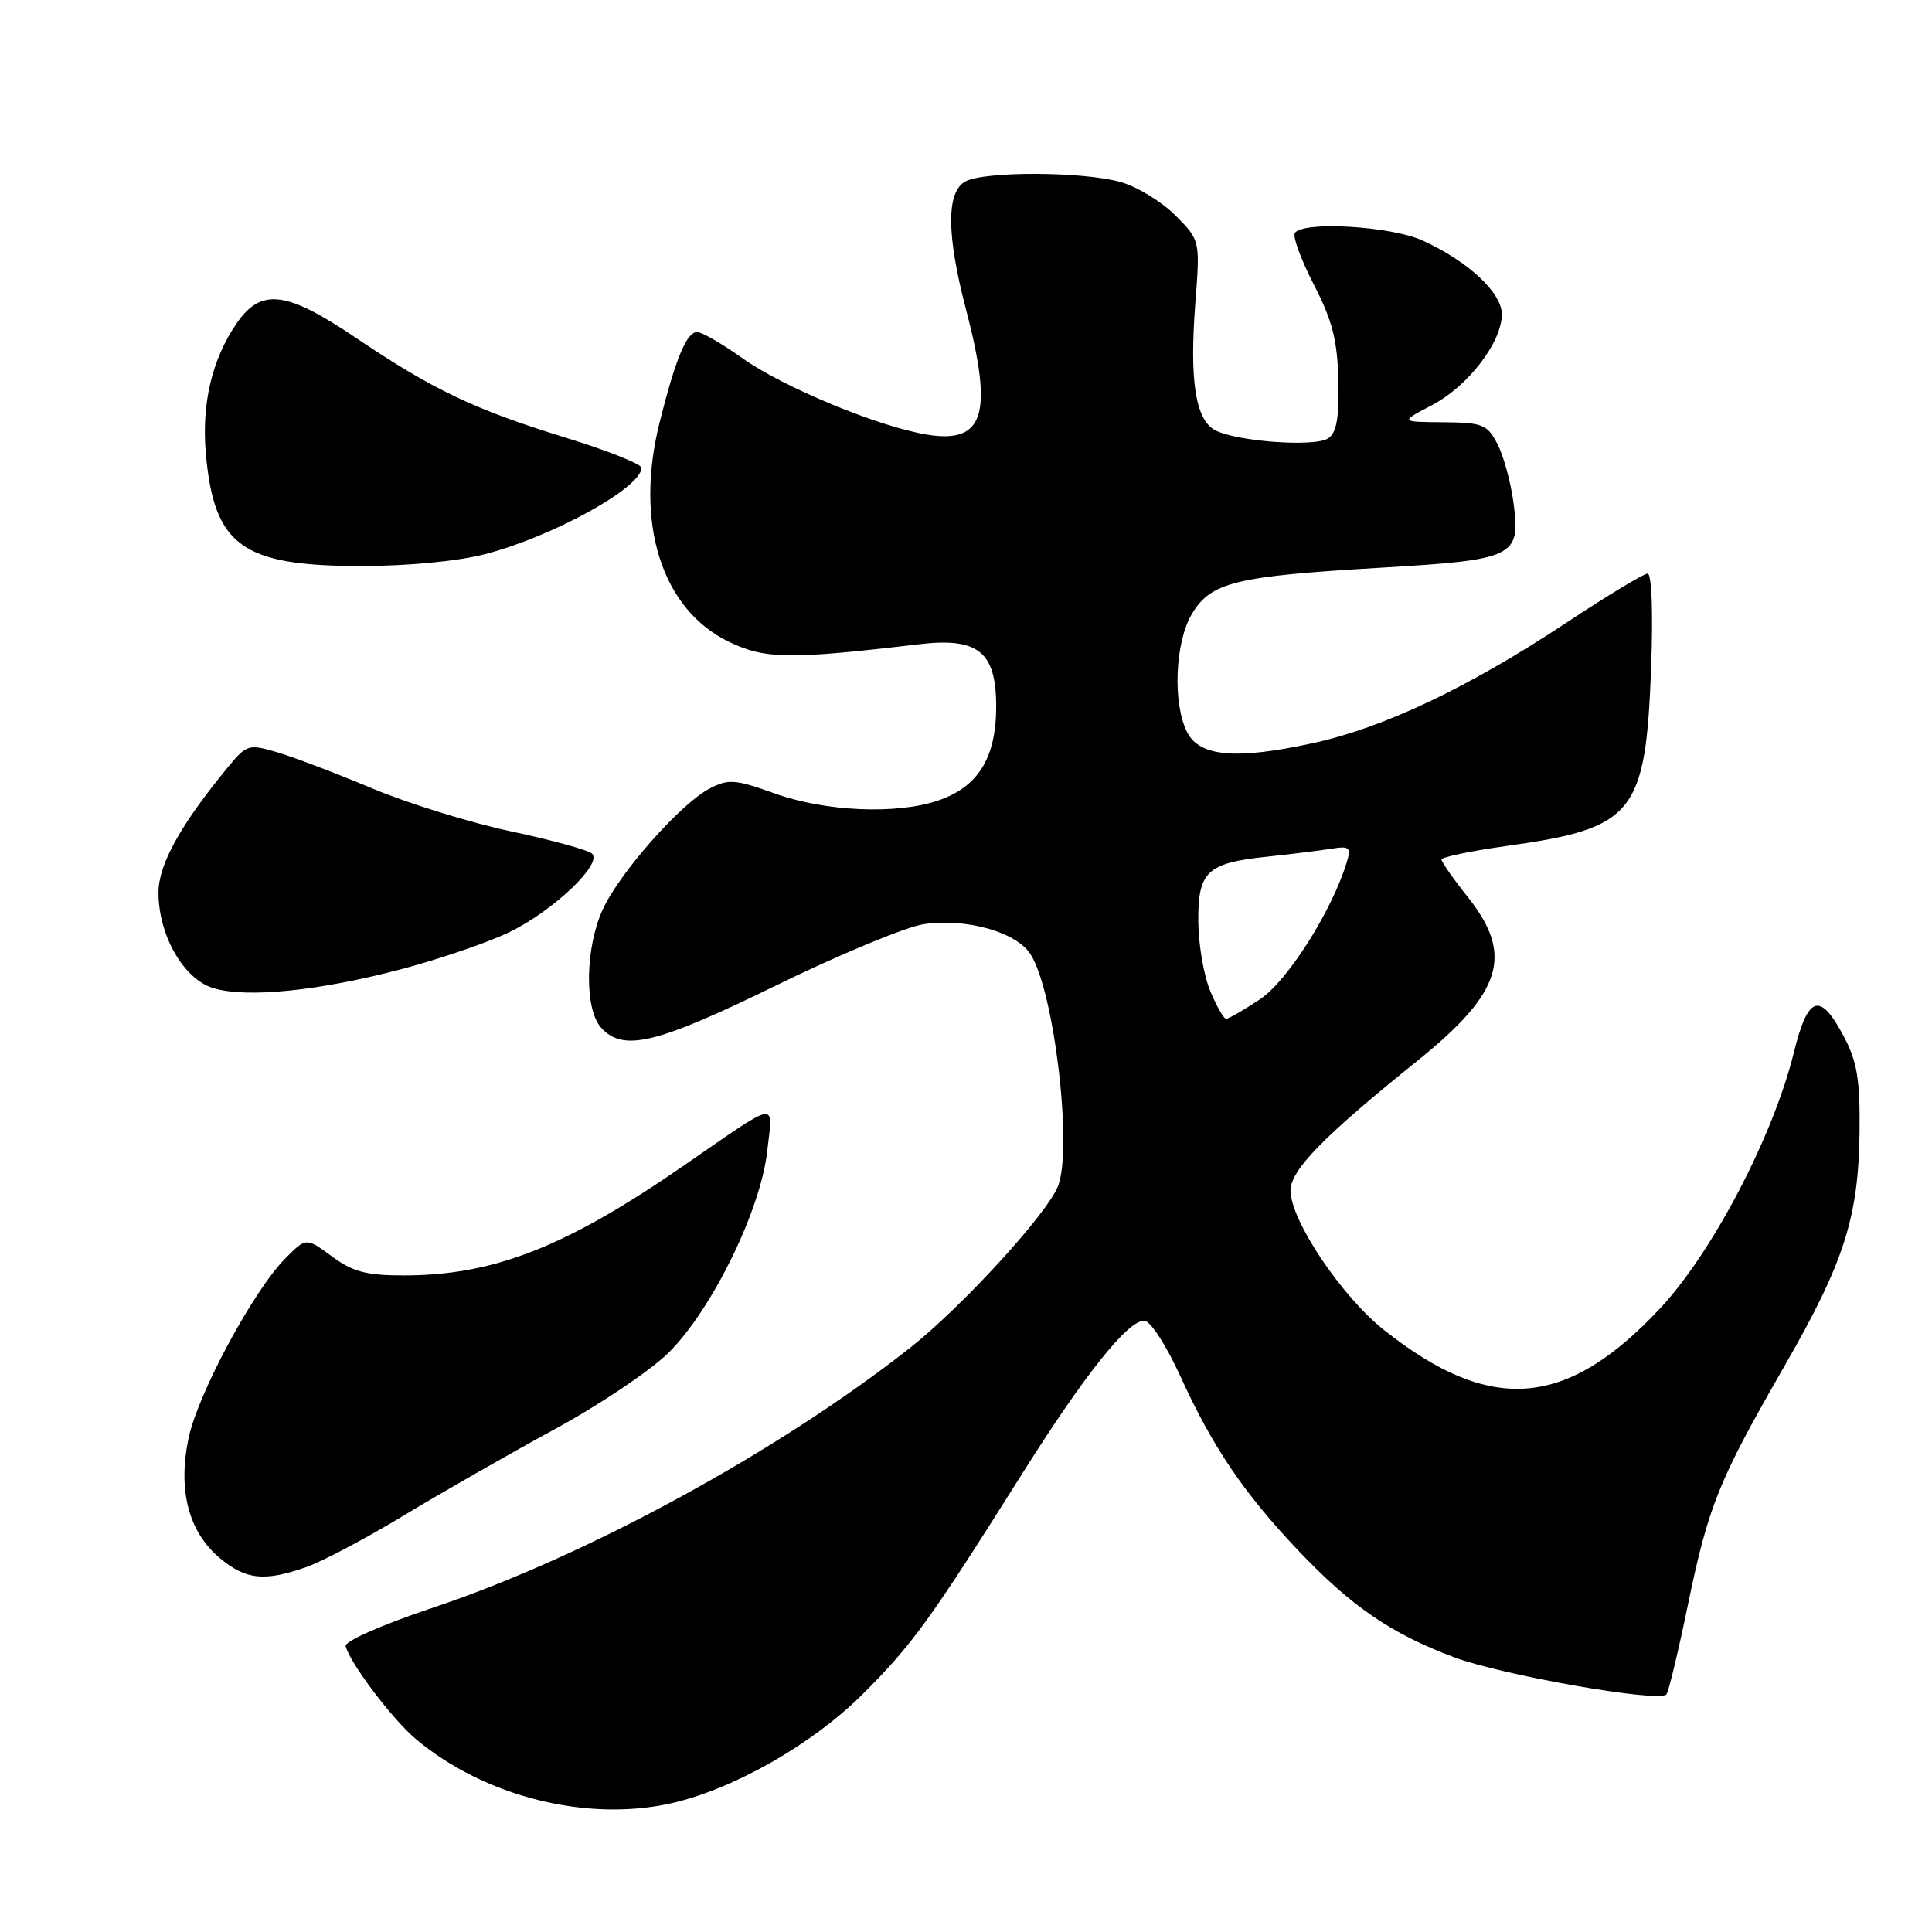 <?xml version="1.0" encoding="UTF-8" standalone="no"?>
<!DOCTYPE svg PUBLIC "-//W3C//DTD SVG 1.1//EN" "http://www.w3.org/Graphics/SVG/1.1/DTD/svg11.dtd" >
<svg xmlns="http://www.w3.org/2000/svg" xmlns:xlink="http://www.w3.org/1999/xlink" version="1.1" viewBox="0 0 256 256">
 <g >
 <path fill="currentColor"
d=" M 89.00 238.93 C 97.24 237.05 107.61 231.14 114.24 224.55 C 120.86 217.96 123.23 214.69 135.30 195.50 C 143.65 182.23 149.40 175.00 151.60 175.00 C 152.43 175.00 154.50 178.18 156.45 182.46 C 160.67 191.71 164.78 197.80 171.95 205.37 C 179.00 212.81 184.27 216.44 192.63 219.58 C 198.95 221.96 219.72 225.61 220.80 224.53 C 221.08 224.25 222.35 218.96 223.63 212.78 C 226.37 199.53 227.69 196.24 236.46 181.00 C 244.35 167.28 246.27 161.31 246.40 150.00 C 246.48 143.17 246.09 140.71 244.40 137.50 C 241.17 131.33 239.58 131.81 237.68 139.52 C 234.95 150.57 226.89 165.98 219.96 173.38 C 207.55 186.65 197.49 187.43 183.36 176.21 C 177.74 171.75 171.00 161.68 171.00 157.76 C 171.00 155.04 175.36 150.58 187.81 140.56 C 199.07 131.50 200.60 126.55 194.51 118.89 C 192.59 116.48 191.02 114.23 191.01 113.90 C 191.00 113.57 194.91 112.76 199.68 112.09 C 216.57 109.73 218.07 107.86 218.79 88.25 C 219.05 81.11 218.86 76.00 218.32 76.00 C 217.81 76.00 212.92 78.96 207.45 82.58 C 194.49 91.15 183.33 96.44 173.89 98.49 C 163.72 100.69 158.93 100.26 157.29 97.00 C 155.35 93.15 155.70 85.01 157.96 81.30 C 160.49 77.14 163.70 76.36 182.69 75.24 C 200.76 74.18 201.50 73.82 200.55 66.64 C 200.19 63.91 199.23 60.41 198.42 58.84 C 197.07 56.23 196.48 56.00 191.22 55.95 C 185.50 55.91 185.50 55.91 189.75 53.68 C 194.53 51.18 199.00 45.36 199.00 41.64 C 199.00 38.78 194.52 34.61 188.50 31.87 C 184.30 29.95 172.57 29.27 171.57 30.88 C 171.27 31.37 172.41 34.45 174.10 37.73 C 176.54 42.46 177.21 45.08 177.34 50.38 C 177.46 55.34 177.11 57.33 176.00 58.08 C 174.26 59.27 163.83 58.51 161.00 57.00 C 158.41 55.61 157.60 50.42 158.38 40.28 C 159.03 31.83 159.03 31.83 155.72 28.52 C 153.90 26.70 150.63 24.71 148.45 24.11 C 143.45 22.72 130.48 22.67 127.93 24.04 C 125.38 25.40 125.40 31.08 128.00 41.00 C 131.63 54.87 130.42 58.80 122.89 57.60 C 116.51 56.58 103.83 51.34 98.41 47.49 C 95.72 45.57 93.00 44.00 92.37 44.00 C 90.98 44.00 89.53 47.49 87.40 55.98 C 84.05 69.30 87.66 80.72 96.58 85.04 C 101.36 87.35 104.62 87.40 121.73 85.37 C 129.62 84.43 132.00 86.35 132.00 93.62 C 132.00 100.44 129.59 104.31 124.23 106.10 C 118.71 107.95 109.34 107.53 102.66 105.14 C 97.41 103.26 96.53 103.19 94.04 104.48 C 90.22 106.45 82.10 115.64 79.87 120.50 C 77.53 125.61 77.42 133.70 79.65 136.17 C 82.58 139.41 86.94 138.35 102.89 130.55 C 111.27 126.45 120.05 122.82 122.39 122.46 C 127.97 121.63 134.61 123.47 136.52 126.40 C 139.68 131.21 142.17 152.22 140.18 157.20 C 138.69 160.91 127.41 173.22 120.57 178.61 C 103.10 192.36 77.63 206.24 57.50 212.98 C 50.58 215.29 45.63 217.48 45.80 218.13 C 46.38 220.39 52.01 227.83 55.10 230.43 C 64.17 238.06 77.80 241.48 89.00 238.93 Z  M 40.62 207.63 C 42.76 206.88 48.55 203.81 53.50 200.81 C 58.45 197.82 67.41 192.69 73.41 189.43 C 79.42 186.17 86.27 181.56 88.64 179.19 C 94.36 173.49 100.79 160.34 101.65 152.59 C 102.42 145.76 103.48 145.57 90.50 154.52 C 74.90 165.28 65.39 169.00 53.48 169.00 C 48.54 169.00 46.74 168.52 43.98 166.48 C 40.57 163.97 40.57 163.97 37.82 166.73 C 33.59 170.99 26.20 184.71 24.98 190.59 C 23.55 197.47 24.98 202.96 29.10 206.43 C 32.56 209.34 35.05 209.60 40.62 207.63 Z  M 53.30 128.39 C 58.36 127.04 64.76 124.85 67.51 123.51 C 73.29 120.71 79.88 114.45 78.45 113.12 C 77.93 112.63 73.11 111.31 67.75 110.17 C 62.39 109.04 54.06 106.46 49.25 104.44 C 44.44 102.42 38.76 100.27 36.64 99.65 C 32.98 98.58 32.67 98.68 30.32 101.51 C 23.92 109.28 21.00 114.53 21.00 118.28 C 21.00 123.94 24.33 129.74 28.26 130.93 C 32.71 132.28 42.32 131.30 53.30 128.39 Z  M 64.30 73.42 C 73.22 71.11 85.00 64.61 85.00 61.99 C 85.00 61.49 80.39 59.66 74.75 57.93 C 62.86 54.26 57.32 51.62 47.12 44.74 C 37.88 38.51 34.58 38.13 31.32 42.90 C 28.07 47.66 26.69 53.54 27.28 60.15 C 28.38 72.34 32.06 75.00 47.86 75.00 C 54.05 75.00 60.66 74.37 64.30 73.42 Z  M 160.37 131.33 C 159.52 129.31 158.81 125.19 158.78 122.17 C 158.72 115.49 159.91 114.36 167.86 113.52 C 170.96 113.19 174.77 112.72 176.31 112.48 C 178.84 112.07 179.06 112.26 178.45 114.26 C 176.50 120.69 170.60 130.00 166.94 132.42 C 164.80 133.84 162.79 135.00 162.47 135.00 C 162.16 135.00 161.21 133.35 160.37 131.33 Z "/>
</g>
</svg>